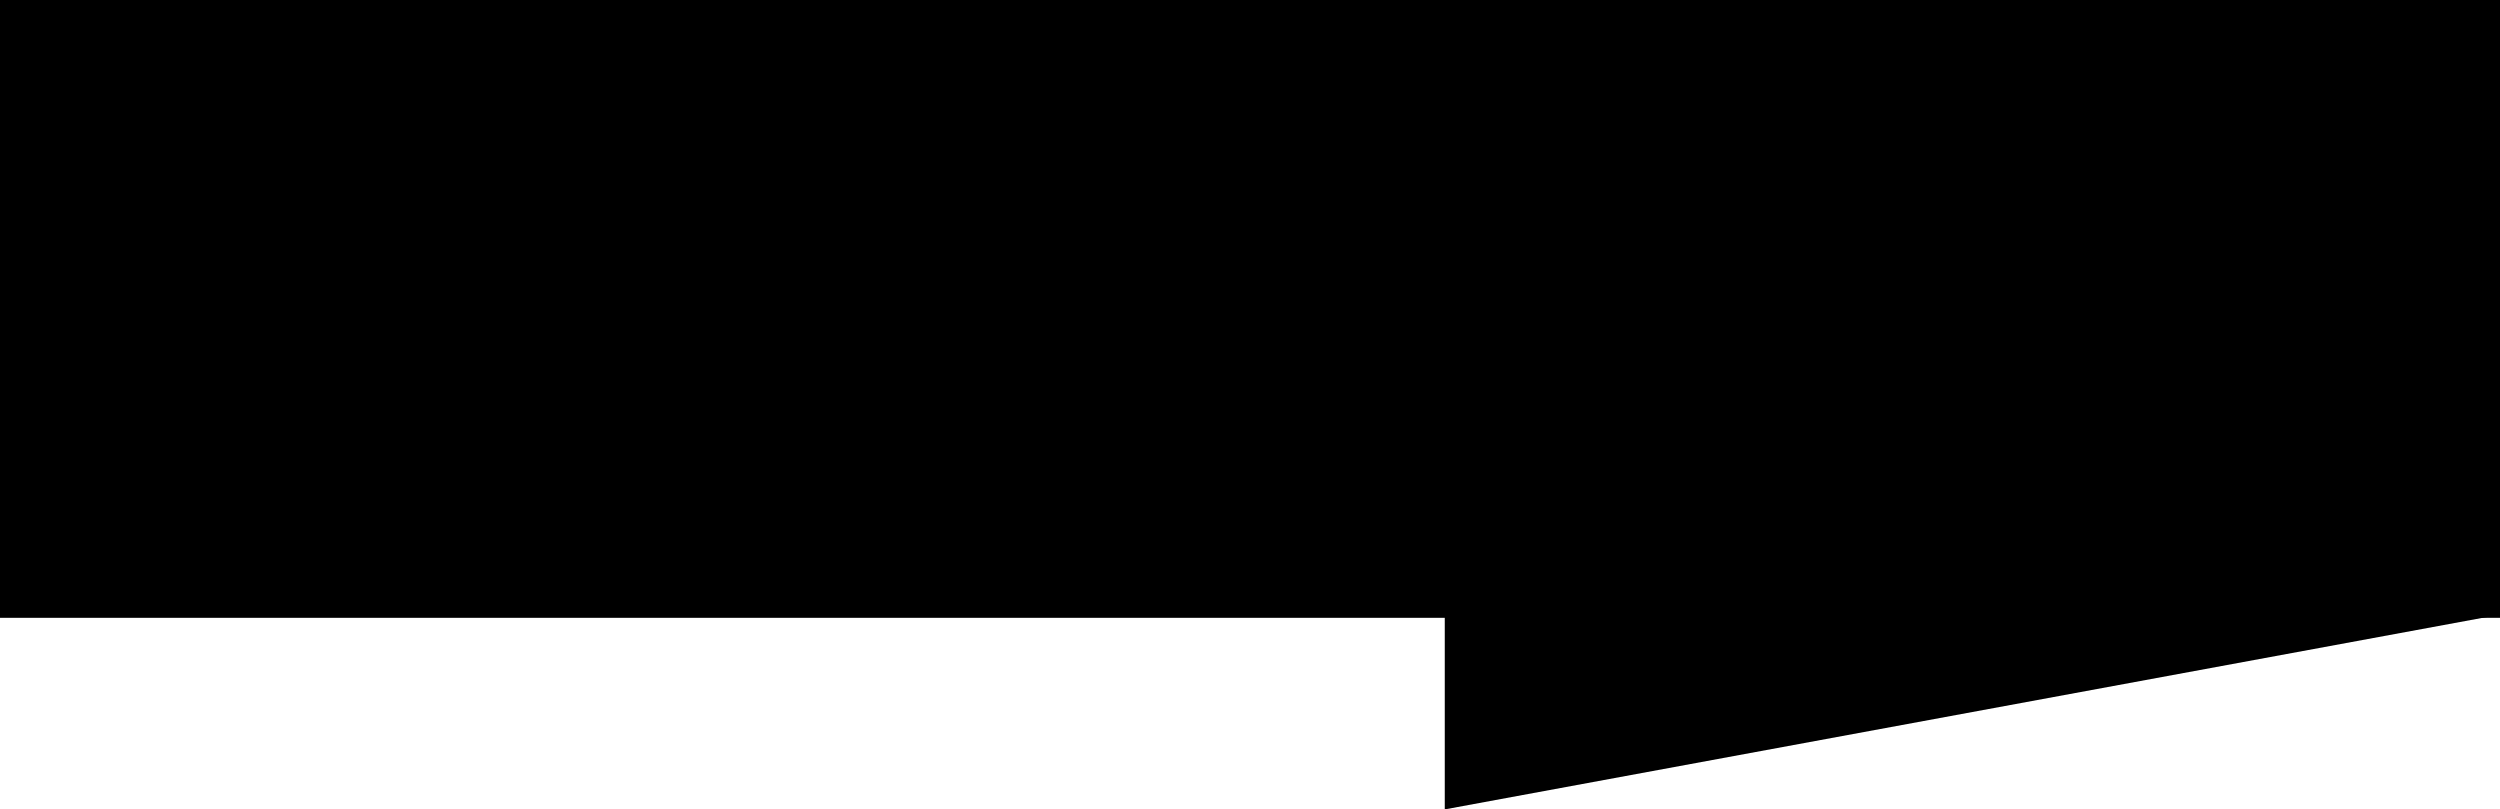 <svg width="1566" height="507" viewBox="0 0 1566 507" fill="none" xmlns="http://www.w3.org/2000/svg">
<g clip-path="url(#clip0_680_343)">
<rect width="1566" height="387" fill="#2C2C2C" style="fill:#2C2C2C;fill:color(display-p3 0.171 0.171 0.171);fill-opacity:1;"/>
<path d="M905 385H1566L905 507V385Z" fill="#D9D9D9" style="fill:#D9D9D9;fill:color(display-p3 0.851 0.851 0.851);fill-opacity:1;"/>
<path d="M367.118 235.399V136.375H394.572V151.522C399.495 142.244 410.098 134.103 424.866 134.103C437.931 134.103 447.776 139.594 452.51 151.333C460.462 139.404 473.337 134.103 485.834 134.103C504.2 134.103 518.4 145.652 518.4 171.971V235.399H491.135V175C491.135 162.314 485.455 156.634 475.609 156.634C465.006 156.634 456.486 163.45 456.486 176.893V235.399H429.221V175C429.221 162.314 423.352 156.634 413.695 156.634C403.092 156.634 394.572 163.45 394.572 176.893V235.399H367.118ZM568.547 237.482C550.56 237.482 535.413 228.773 535.413 207.945C535.413 184.846 556.619 176.136 586.913 176.136H598.084V172.16C598.084 160.421 594.487 153.983 581.99 153.983C571.198 153.983 566.275 159.474 565.139 167.995H539.199C540.903 144.516 559.459 134.103 583.694 134.103C607.93 134.103 625.16 143.948 625.16 170.835V235.399H598.463V223.471C592.782 231.423 584.073 237.482 568.547 237.482ZM576.689 218.359C588.806 218.359 598.084 211.732 598.084 200.75V192.419H587.481C571.576 192.419 562.299 195.827 562.299 206.43C562.299 213.625 566.654 218.359 576.689 218.359ZM693.597 237.482C664.628 237.482 642.665 219.495 642.665 187.118V185.603C642.665 153.605 665.575 134.103 693.786 134.103C716.696 134.103 737.902 144.138 740.364 172.539H714.424C712.531 160.989 705.525 155.687 694.354 155.687C680.154 155.687 670.687 166.29 670.687 185.224V186.739C670.687 206.62 679.586 216.844 694.922 216.844C705.904 216.844 714.803 210.407 716.128 197.721H740.932C739.417 221.199 722.377 237.482 693.597 237.482ZM758.185 269.102V136.375H785.64V151.901C791.131 142.434 802.68 134.103 817.259 134.103C841.495 134.103 860.429 152.09 860.429 184.846V186.36C860.429 219.116 841.874 237.482 817.259 237.482C801.923 237.482 790.752 229.909 785.64 220.252V269.102H758.185ZM809.118 216.087C824.265 216.087 832.596 205.862 832.596 186.55V185.035C832.596 164.965 822.75 155.119 808.928 155.119C794.539 155.119 784.693 165.154 784.693 185.035V186.55C784.693 206.43 794.16 216.087 809.118 216.087ZM878.742 235.399V136.375H906.196V155.309C912.444 142.055 922.1 135.049 938.194 134.86V160.421C917.935 160.232 906.196 166.858 906.196 185.792V235.399H878.742ZM999.997 237.482C970.082 237.482 948.308 218.738 948.308 187.118V185.603C948.308 154.362 970.46 134.103 999.24 134.103C1024.8 134.103 1047.52 149.061 1047.52 184.467V192.041H976.141C976.898 208.513 985.797 217.98 1000.75 217.98C1013.44 217.98 1019.69 212.489 1021.39 204.158H1047.33C1044.11 225.554 1027.07 237.482 999.997 237.482ZM976.519 175.189H1020.82C1019.88 160.232 1012.3 153.037 999.24 153.037C986.933 153.037 978.602 161.178 976.519 175.189ZM1065.49 235.399V136.375H1092.95V151.522C1097.87 142.244 1108.47 134.103 1123.24 134.103C1136.31 134.103 1146.15 139.594 1150.88 151.333C1158.84 139.404 1171.71 134.103 1184.21 134.103C1202.57 134.103 1216.77 145.652 1216.77 171.971V235.399H1189.51V175C1189.51 162.314 1183.83 156.634 1173.98 156.634C1163.38 156.634 1154.86 163.45 1154.86 176.893V235.399H1127.6V175C1127.6 162.314 1121.73 156.634 1112.07 156.634C1101.47 156.634 1092.95 163.45 1092.95 176.893V235.399H1065.49ZM1240.98 235.399V136.375H1268.25V235.399H1240.98ZM1254.43 122.932C1245.72 122.932 1238.9 116.494 1238.9 107.974C1238.9 99.454 1245.72 93.016 1254.43 93.016C1263.32 93.016 1270.14 99.454 1270.14 107.974C1270.14 116.494 1263.32 122.932 1254.43 122.932ZM1339.11 237.482C1309.19 237.482 1287.42 218.738 1287.42 187.118V185.603C1287.42 154.362 1309.57 134.103 1338.35 134.103C1363.91 134.103 1386.63 149.061 1386.63 184.467V192.041H1315.25C1316.01 208.513 1324.91 217.98 1339.86 217.98C1352.55 217.98 1358.8 212.489 1360.5 204.158H1386.44C1383.22 225.554 1366.18 237.482 1339.11 237.482ZM1315.63 175.189H1359.93C1358.99 160.232 1351.41 153.037 1338.35 153.037C1326.04 153.037 1317.71 161.178 1315.63 175.189ZM1404.6 235.399V136.375H1432.06V155.309C1438.31 142.055 1447.96 135.049 1464.06 134.86V160.421C1443.8 160.232 1432.06 166.858 1432.06 185.792V235.399H1404.6Z" fill="#D8D8D8" style="fill:#D8D8D8;fill:color(display-p3 0.846 0.846 0.846);fill-opacity:1;"/>
<g filter="url(#filter0_d_680_343)">
<path d="M255.898 105.097C246.284 75.775 200.648 76.903 191.983 105.097H184.43C196.402 66.176 253.404 69.122 263.452 105.097H255.898Z" fill="#D8D8D8" style="fill:#D8D8D8;fill:color(display-p3 0.846 0.846 0.846);fill-opacity:1;"/>
<rect x="141.152" y="105.097" width="165.571" height="153.655" rx="21.951" fill="url(#paint0_linear_680_343)" style=""/>
<rect x="96" y="155.145" width="165.571" height="153.655" rx="21.951" fill="#D8D8D8" style="fill:#D8D8D8;fill:color(display-p3 0.846 0.846 0.846);fill-opacity:1;"/>
<path d="M210.746 182.364C201.132 231.845 155.496 229.94 146.831 182.364H139.277C151.25 248.043 208.252 243.072 218.3 182.364H210.746Z" fill="#4F4F4F" style="fill:#4F4F4F;fill:color(display-p3 0.308 0.308 0.308);fill-opacity:1;"/>
</g>
<circle cx="143.331" cy="180.229" r="7.081" fill="#4F4F4F" style="fill:#4F4F4F;fill:color(display-p3 0.308 0.308 0.308);fill-opacity:1;"/>
<circle cx="213.389" cy="180.229" r="7.081" fill="#4F4F4F" style="fill:#4F4F4F;fill:color(display-p3 0.308 0.308 0.308);fill-opacity:1;"/>
</g>
<defs>
<filter id="filter0_d_680_343" x="84.07" y="63.745" width="241.209" height="262.286" filterUnits="userSpaceOnUse" color-interpolation-filters="sRGB">
<feFlood flood-opacity="0" result="BackgroundImageFix"/>
<feColorMatrix in="SourceAlpha" type="matrix" values="0 0 0 0 0 0 0 0 0 0 0 0 0 0 0 0 0 0 127 0" result="hardAlpha"/>
<feOffset dx="3.314" dy="1.988"/>
<feGaussianBlur stdDeviation="7.622"/>
<feComposite in2="hardAlpha" operator="out"/>
<feColorMatrix type="matrix" values="0 0 0 0 0 0 0 0 0 0 0 0 0 0 0 0 0 0 0.25 0"/>
<feBlend mode="normal" in2="BackgroundImageFix" result="effect1_dropShadow_680_343"/>
<feBlend mode="normal" in="SourceGraphic" in2="effect1_dropShadow_680_343" result="shape"/>
</filter>
<linearGradient id="paint0_linear_680_343" x1="223.938" y1="105.097" x2="223.938" y2="258.751" gradientUnits="userSpaceOnUse">
<stop stop-color="#00ADEF" style="stop-color:#00ADEF;stop-color:color(display-p3 0 0.678 0.937);stop-opacity:1;"/>
<stop offset="1" stop-color="#007EAE" style="stop-color:#007EAE;stop-color:color(display-p3 0 0.495 0.683);stop-opacity:1;"/>
</linearGradient>
<clipPath id="clip0_680_343">
<rect width="1566" height="507" fill="white" style="fill:white;fill:white;fill-opacity:1;"/>
</clipPath>
</defs>
</svg>
